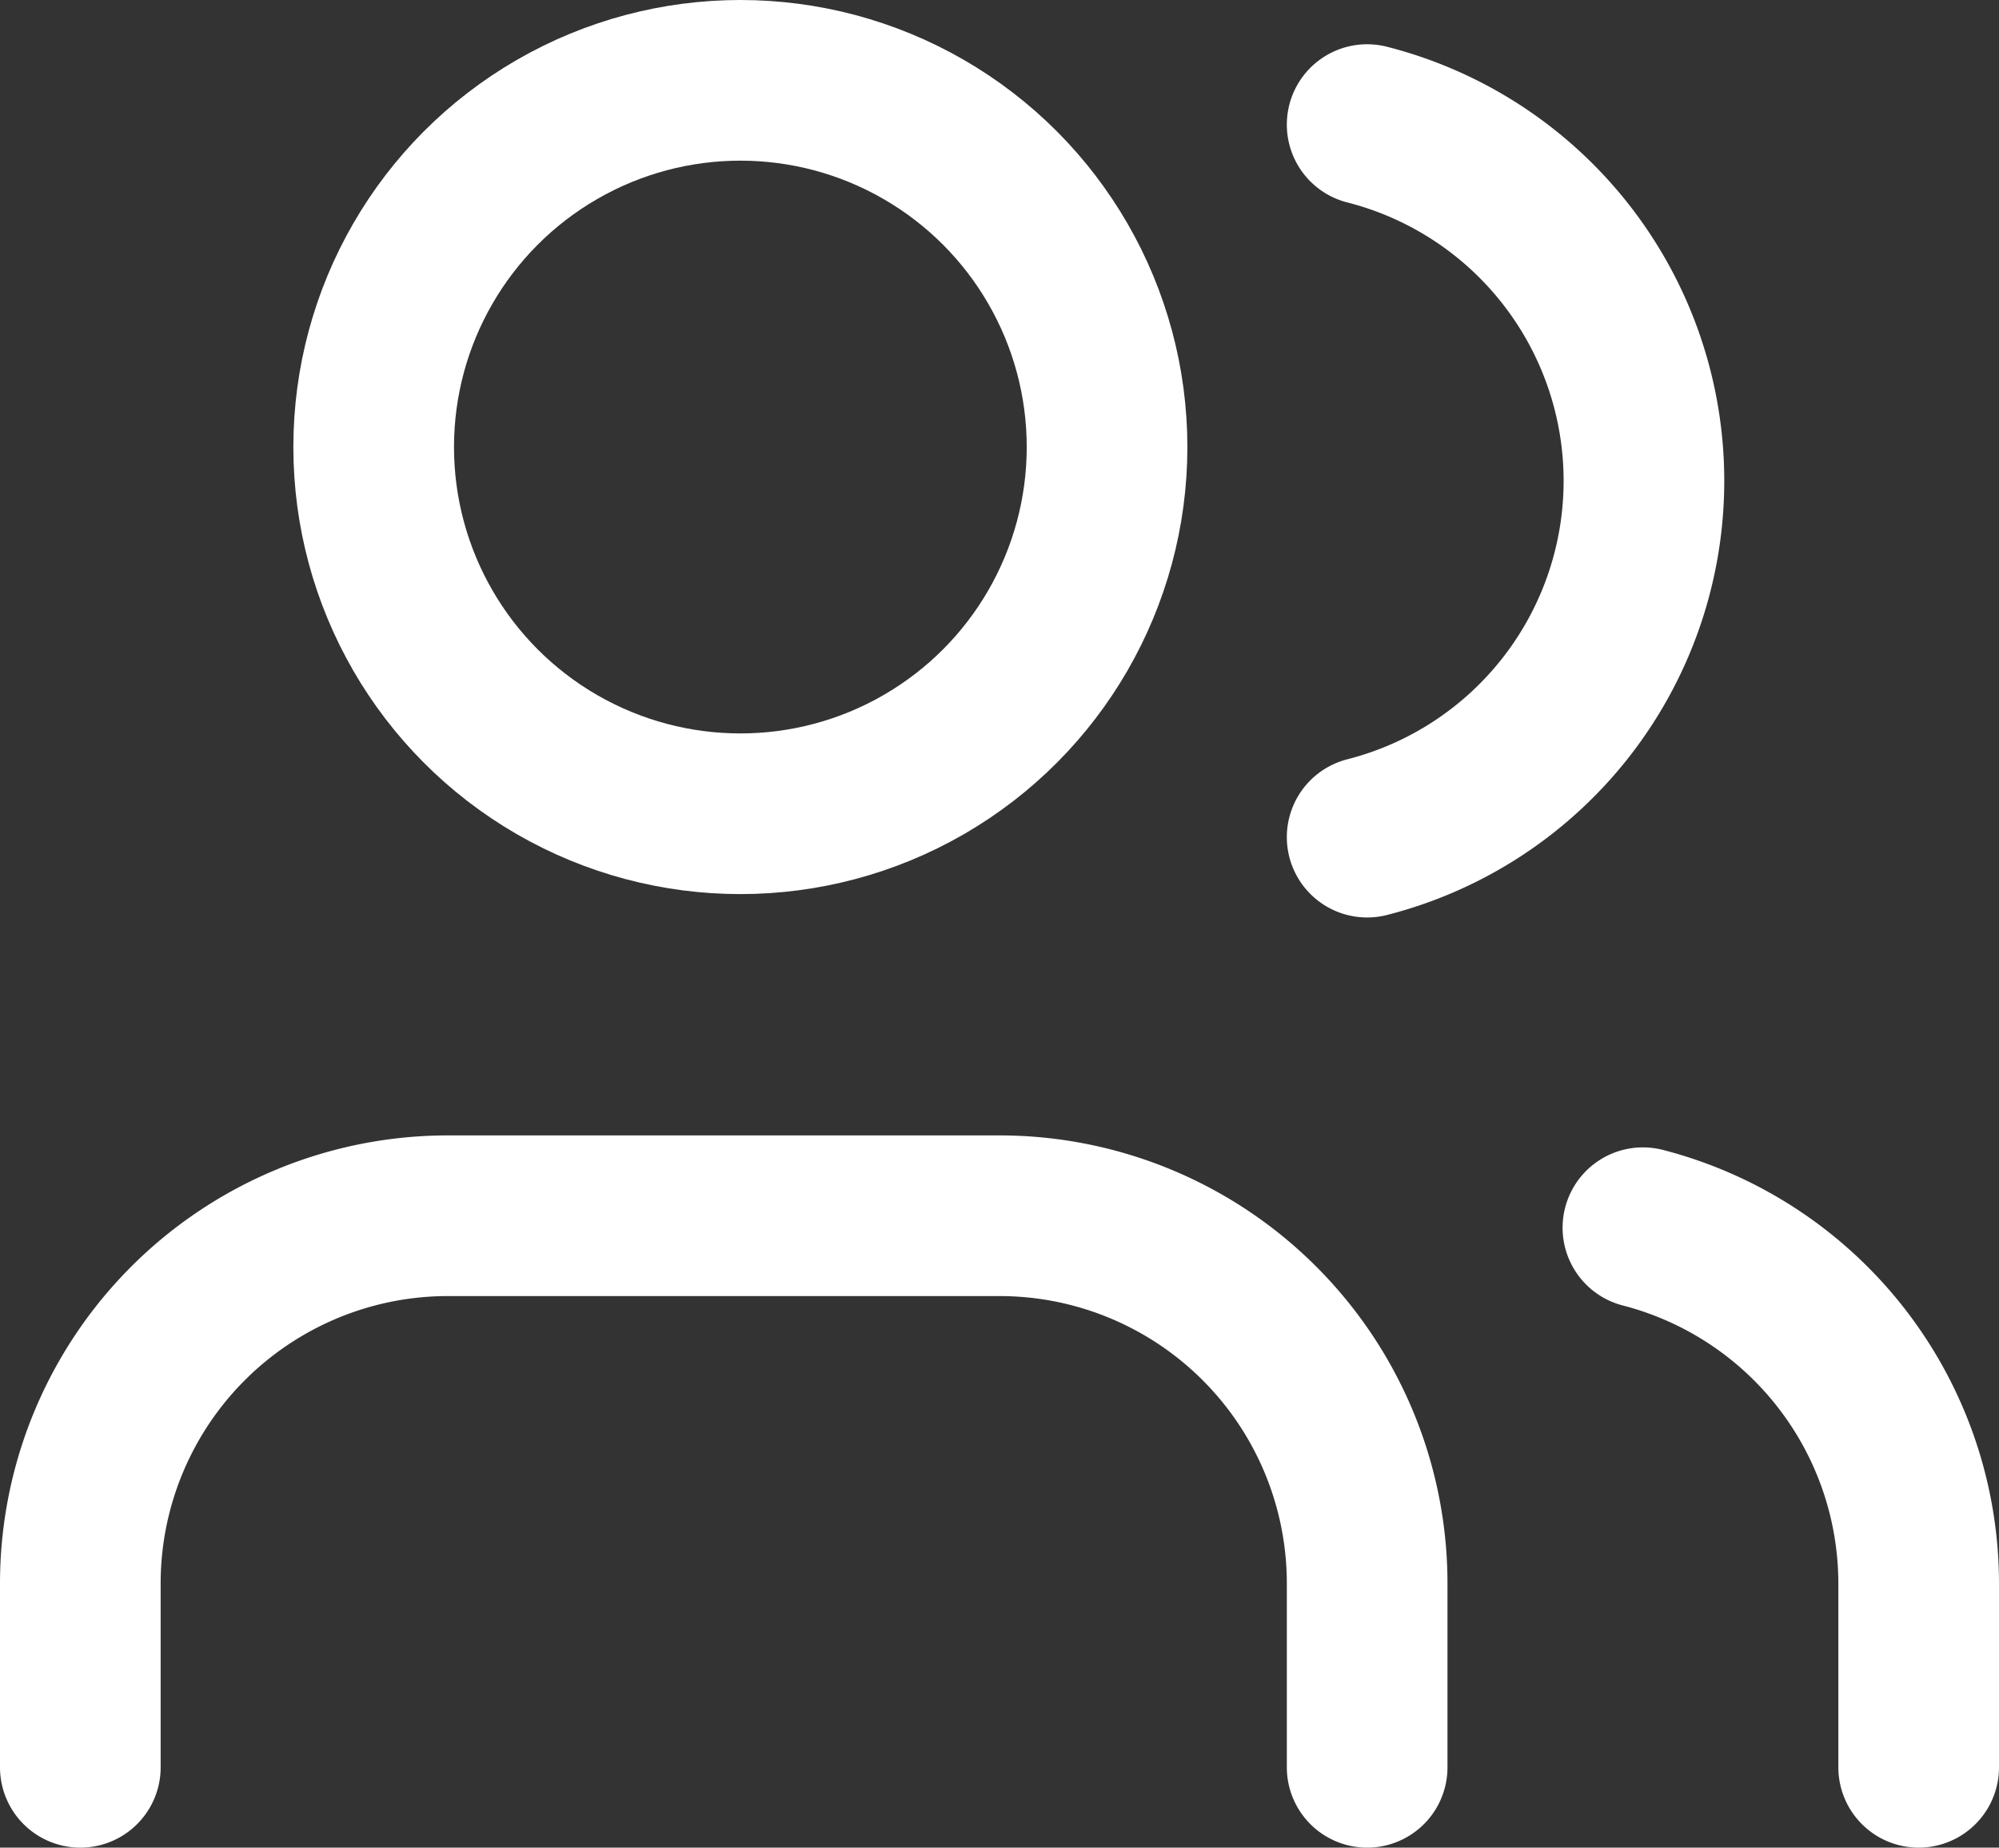 <svg xmlns="http://www.w3.org/2000/svg" width="24.886" height="23" viewBox="0 0 24.886 23">
  <rect x="0" y="0" width="24.886" height="23" fill="#333333" stroke="none"/>
  <g id="ic_team_2" transform="translate(-1 -1.54)">
    <path id="패스_507" data-name="패스 507" d="M18.02,21.866V19.577A4.577,4.577,0,0,0,13.443,15H6.577A4.577,4.577,0,0,0,2,19.577v2.289" transform="translate(0 1.674)" fill="none" stroke="#fff" stroke-linecap="round" stroke-linejoin="round" stroke-width="2"/>
    <circle id="타원_40" data-name="타원 40" cx="4.565" cy="4.565" r="4.565" transform="translate(5.652 2.54)" fill="none" stroke="#fff" stroke-linecap="round" stroke-linejoin="round" stroke-width="2"/>
    <path id="패스_508" data-name="패스 508" d="M22.433,21.847V19.558A4.577,4.577,0,0,0,19,15.13" transform="translate(2.453 1.693)" fill="none" stroke="#fff" stroke-linecap="round" stroke-linejoin="round" stroke-width="2"/>
    <path id="패스_509" data-name="패스 509" d="M16,3.13A4.577,4.577,0,0,1,16,12" transform="translate(2.02 -0.039)" fill="none" stroke="#fff" stroke-linecap="round" stroke-linejoin="round" stroke-width="2"/>
  </g>
</svg>
